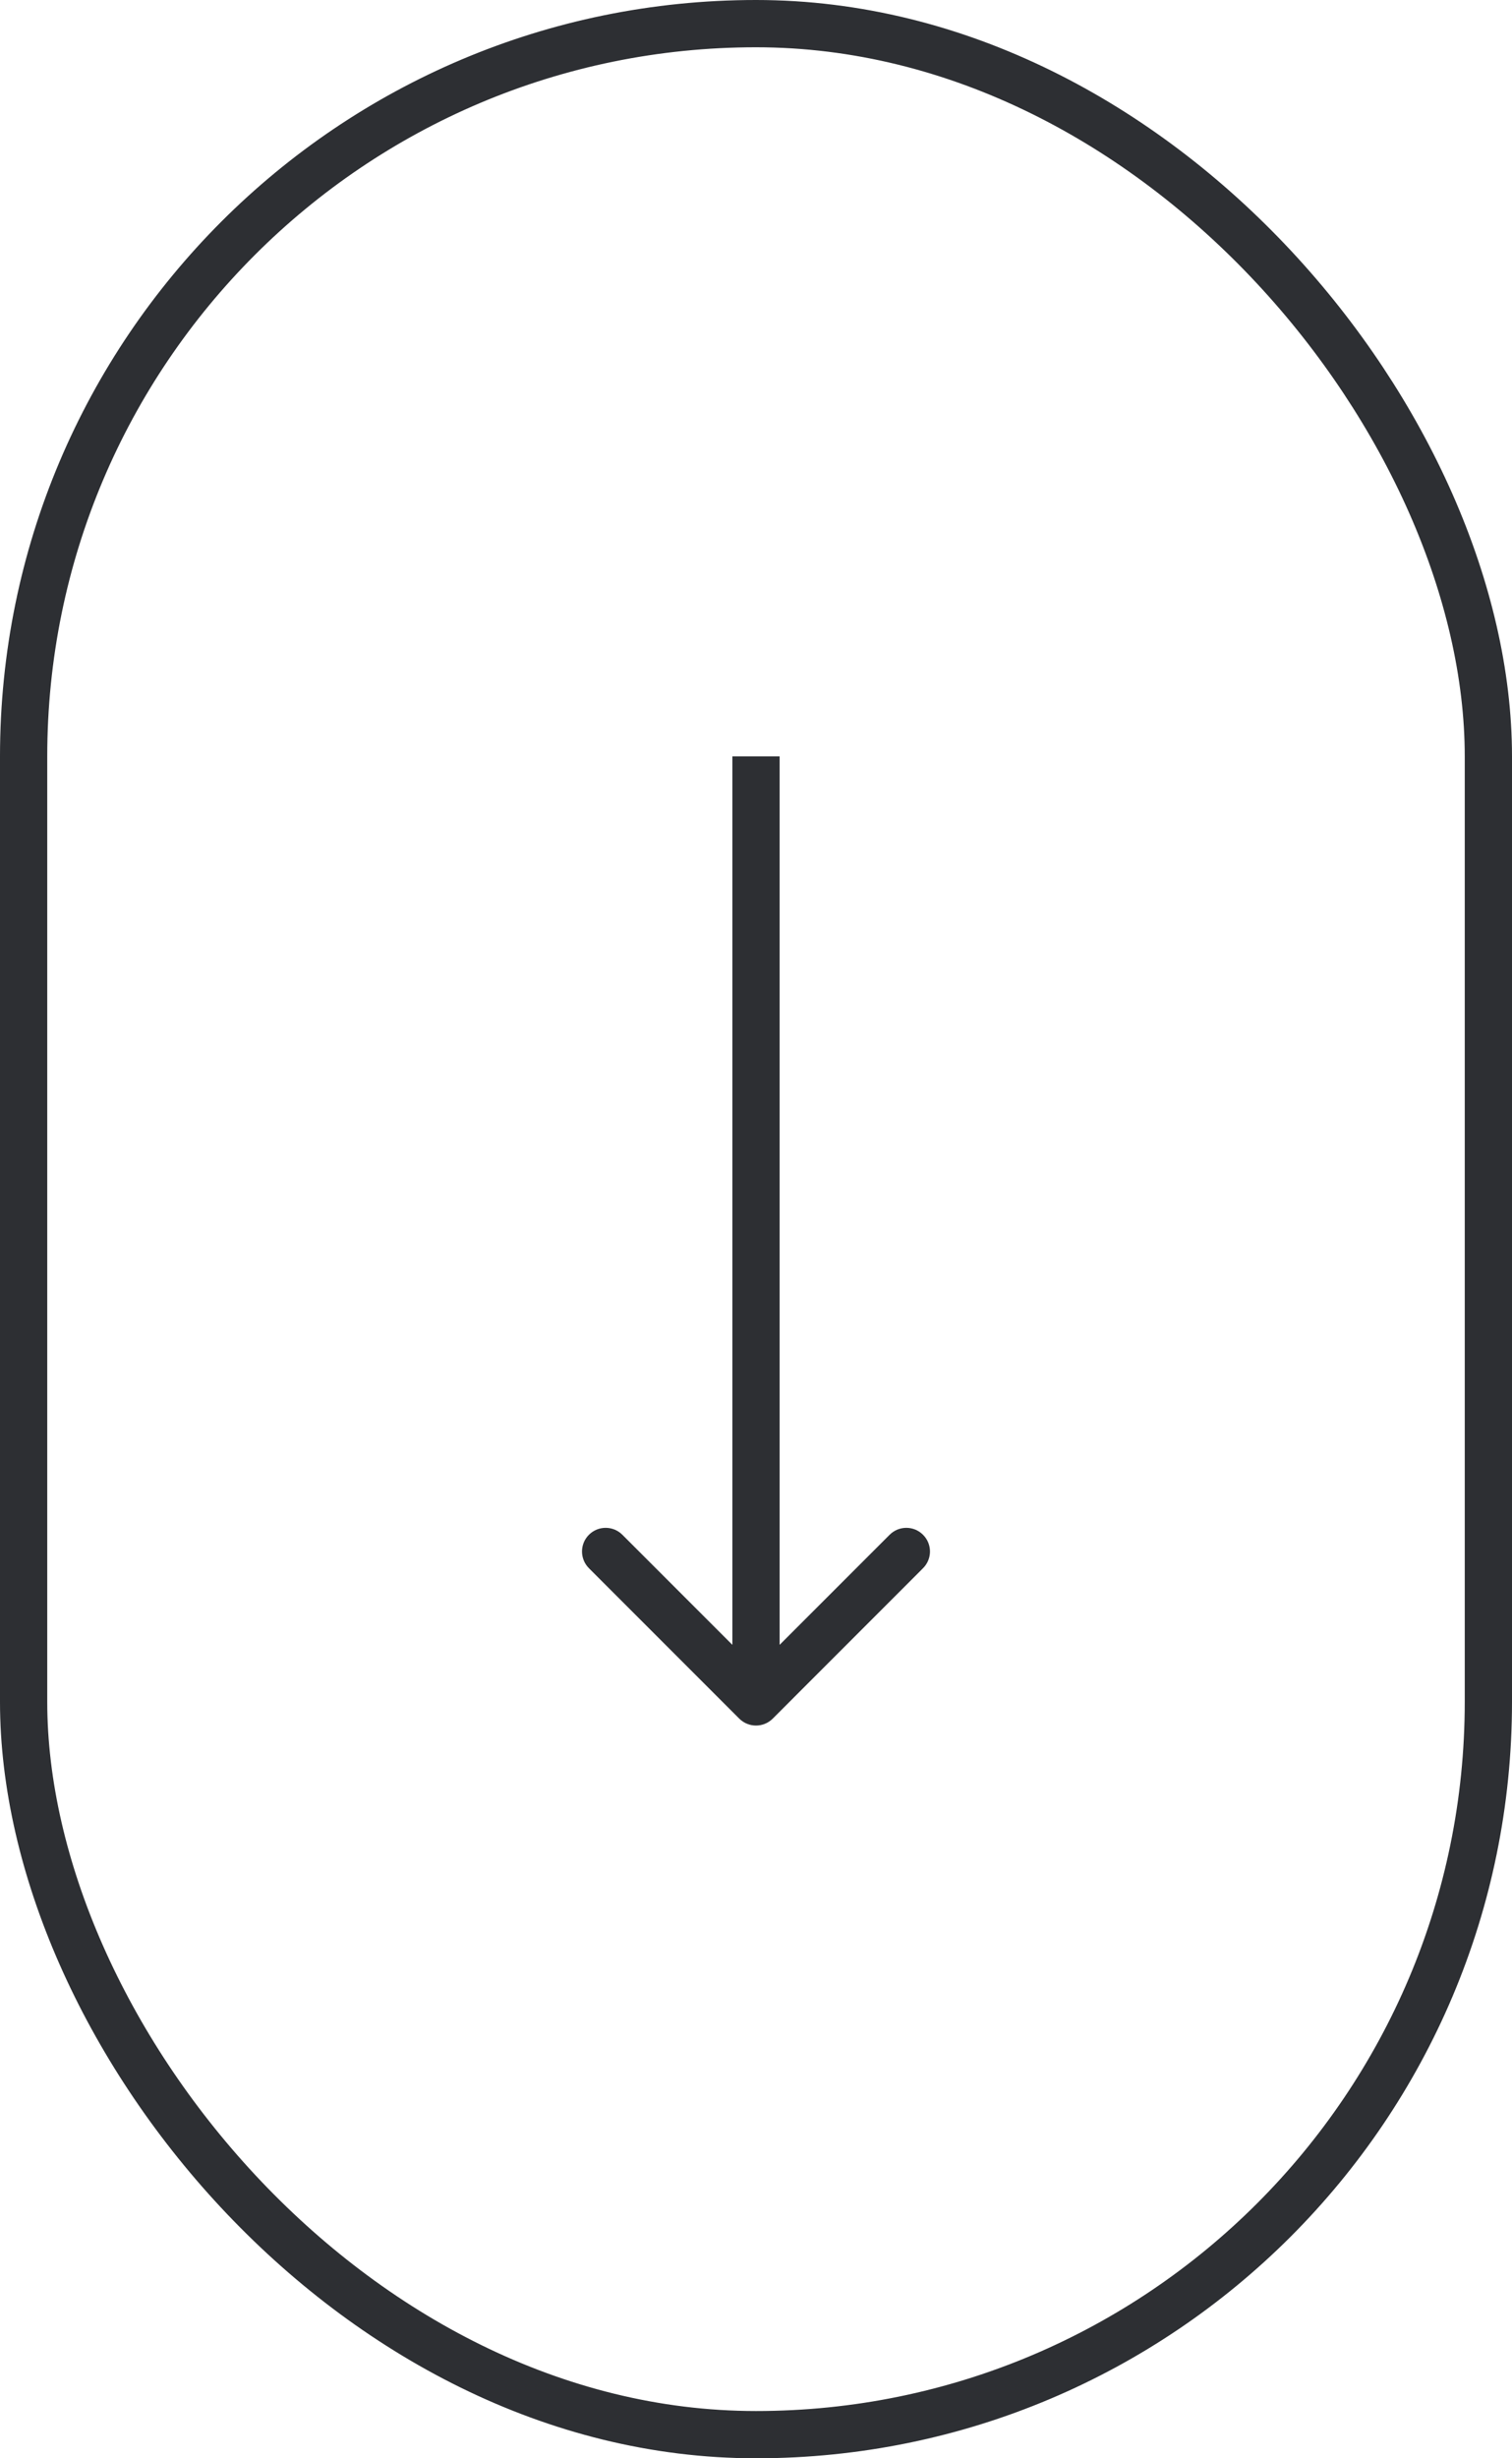 <svg width="32" height="52" viewBox="0 0 32 52" fill="none" xmlns="http://www.w3.org/2000/svg">
    <rect x="0.5" y="0.5" width="31" height="51" rx="15.5" stroke="#2D2F33"/>
    <path d="M15.646 36.354C15.842 36.549 16.158 36.549 16.354 36.354L19.535 33.172C19.731 32.976 19.731 32.66 19.535 32.465C19.34 32.269 19.024 32.269 18.828 32.465L16 35.293L13.172 32.465C12.976 32.269 12.66 32.269 12.464 32.465C12.269 32.66 12.269 32.976 12.464 33.172L15.646 36.354ZM15.5 16L15.5 36L16.5 36L16.5 16L15.5 16Z" fill="#2D2F33"/>
</svg>
